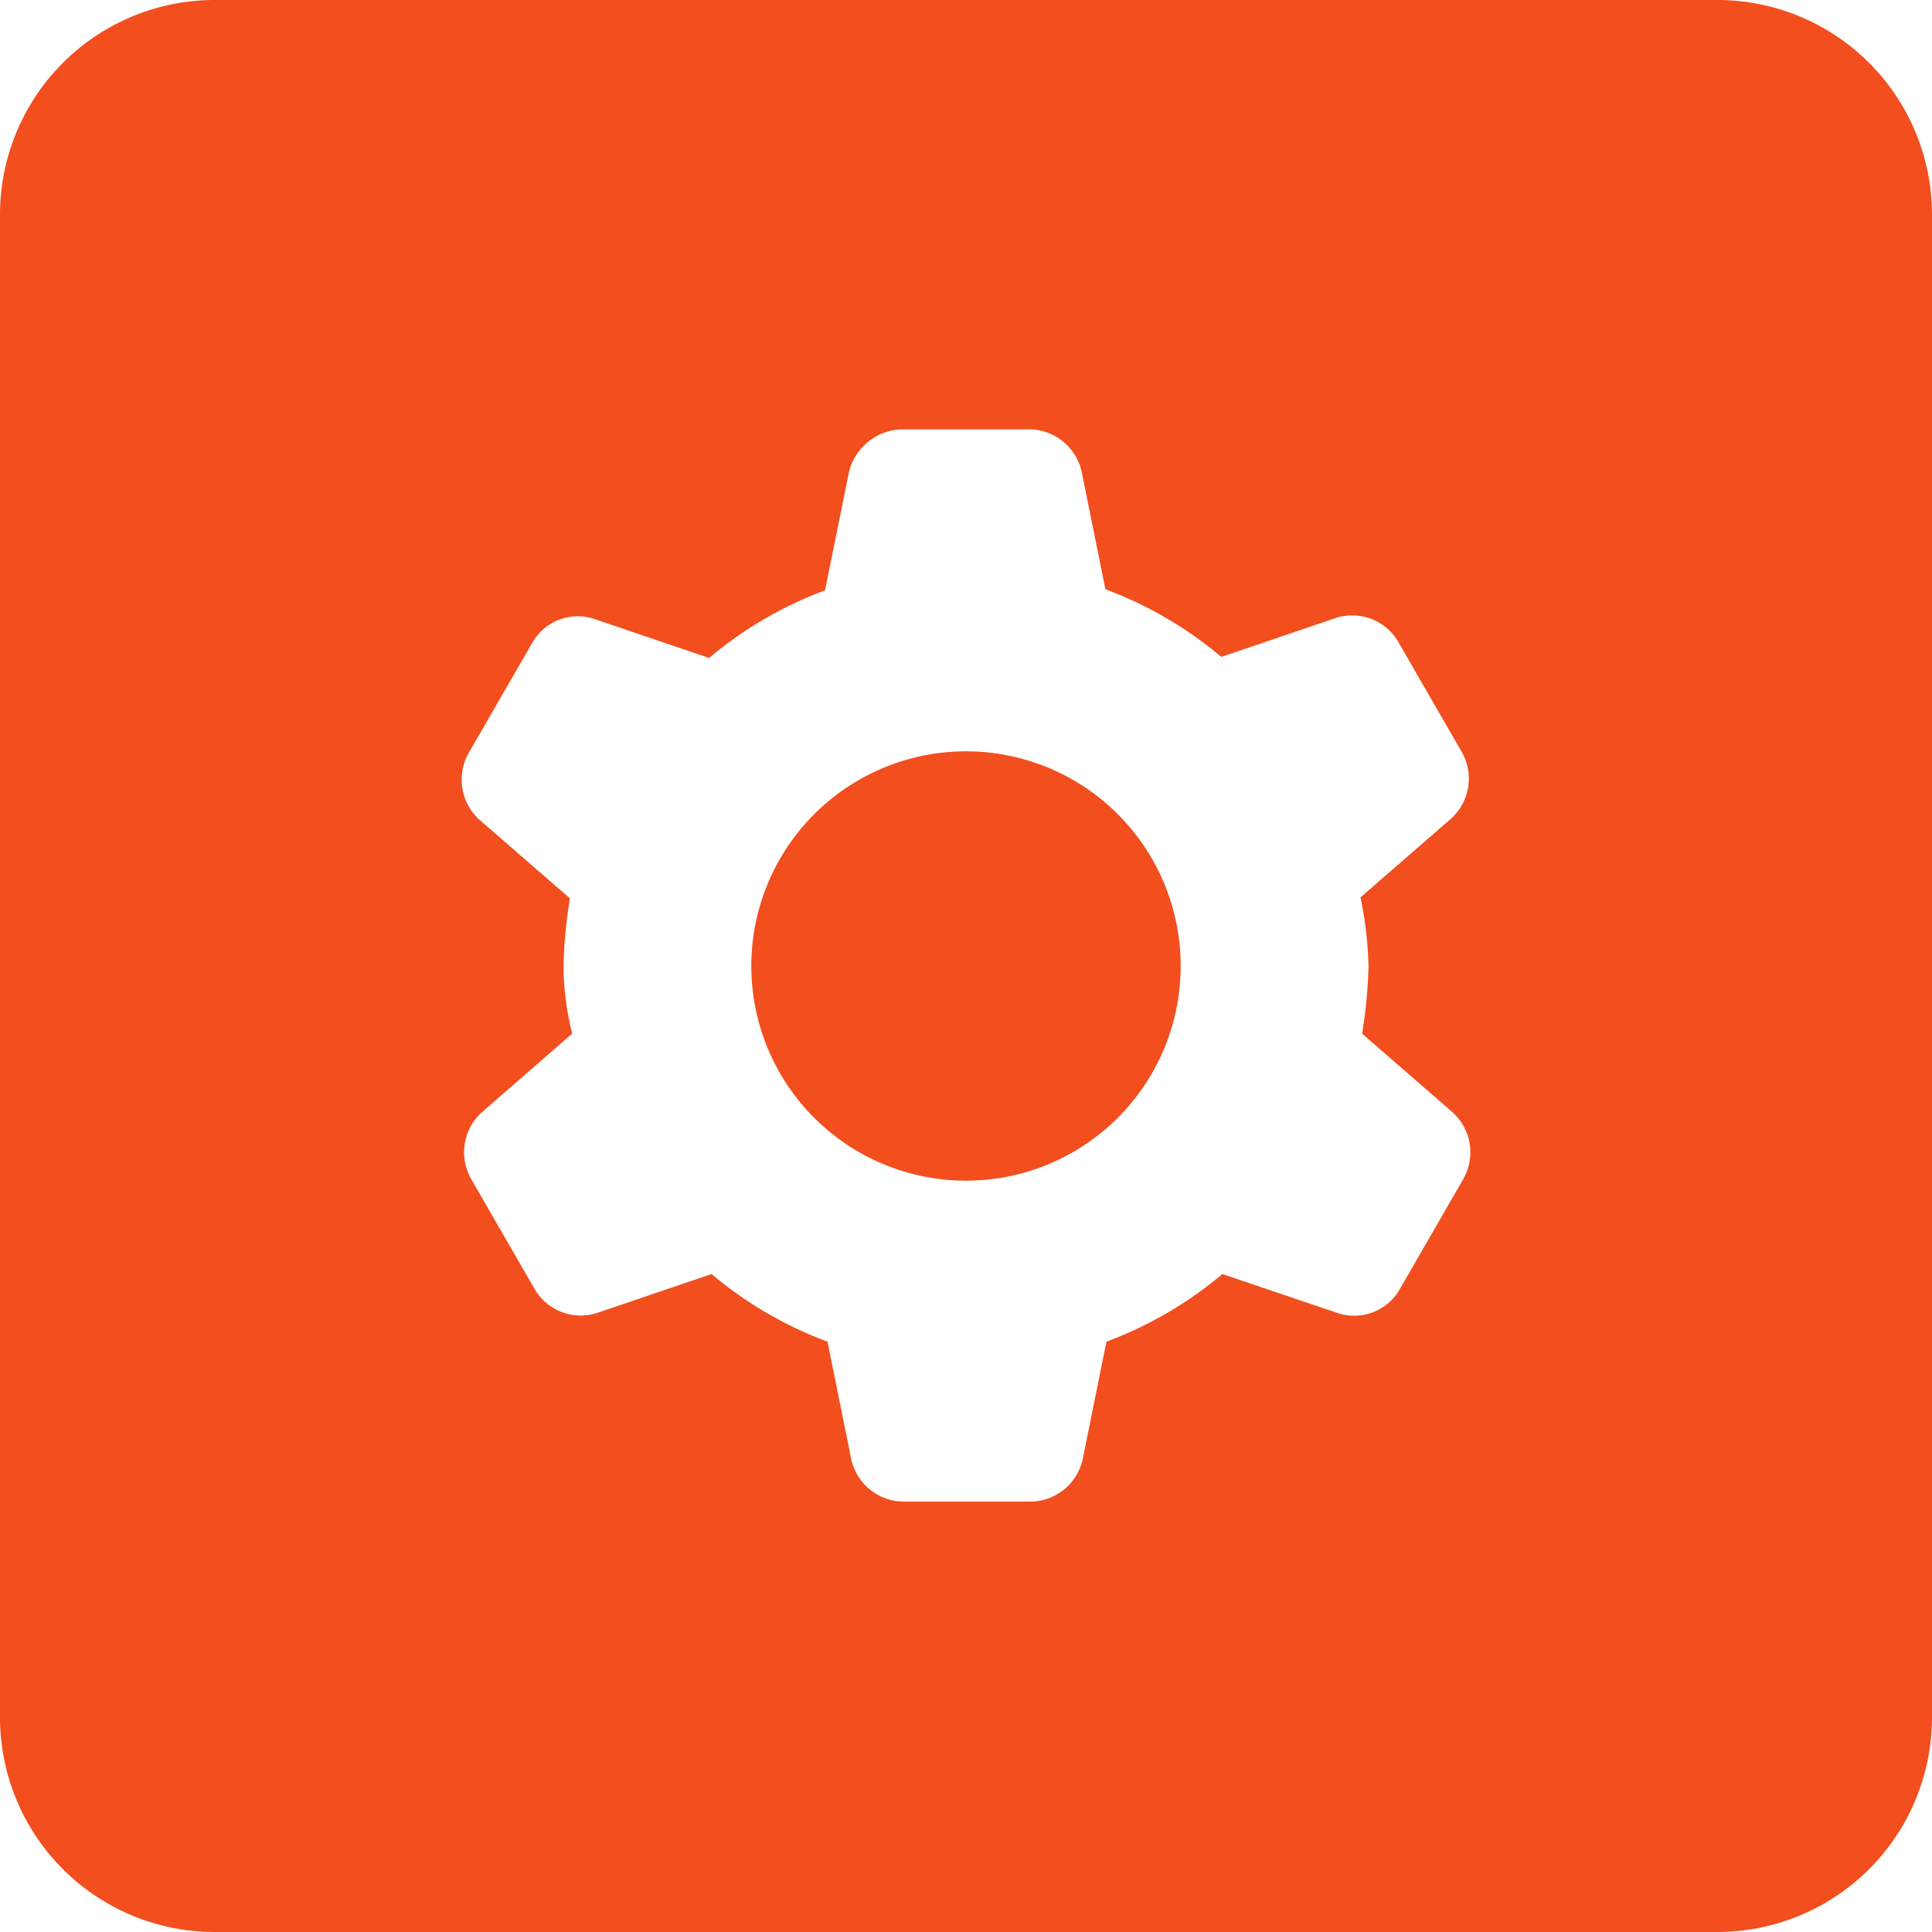 <svg id="Settings_icn" xmlns="http://www.w3.org/2000/svg" width="52" height="52" viewBox="0 0 52 52">
  <path id="Path_6416" data-name="Path 6416" d="M26,31.778A5.778,5.778,0,1,0,20.222,26,5.778,5.778,0,0,0,26,31.778Z" fill="#f24e1e"/>
  <path id="Path_6417" data-name="Path 6417" d="M46.222,0H5.778A5.778,5.778,0,0,0,0,5.778V46.222A5.778,5.778,0,0,0,5.778,52H46.222A5.778,5.778,0,0,0,52,46.222V5.778A5.778,5.778,0,0,0,46.222,0ZM36.833,26a12.527,12.527,0,0,1-.173,1.82l2.427,2.109a1.453,1.453,0,0,1,.289,1.82l-1.7,2.947a1.411,1.411,0,0,1-1.7.636L32.9,34.291a10.533,10.533,0,0,1-3.12,1.82l-.636,3.149a1.453,1.453,0,0,1-1.416,1.156H24.324a1.453,1.453,0,0,1-1.416-1.156l-.636-3.149a10.535,10.535,0,0,1-3.12-1.82l-3.062,1.04a1.433,1.433,0,0,1-1.7-.636l-1.7-2.947a1.453,1.453,0,0,1,.289-1.82L15.4,27.82A7.66,7.66,0,0,1,15.167,26a12.527,12.527,0,0,1,.173-1.82l-2.427-2.109a1.453,1.453,0,0,1-.289-1.82l1.7-2.947a1.411,1.411,0,0,1,1.7-.635l3.062,1.04a10.533,10.533,0,0,1,3.12-1.82l.636-3.149A1.505,1.505,0,0,1,24.3,11.556H27.7a1.453,1.453,0,0,1,1.416,1.155l.636,3.149a10.535,10.535,0,0,1,3.12,1.82l3.062-1.04a1.432,1.432,0,0,1,1.7.636l1.7,2.947a1.453,1.453,0,0,1-.289,1.82l-2.427,2.109A10.056,10.056,0,0,1,36.833,26Z" fill="#f24e1e"/>
</svg>
